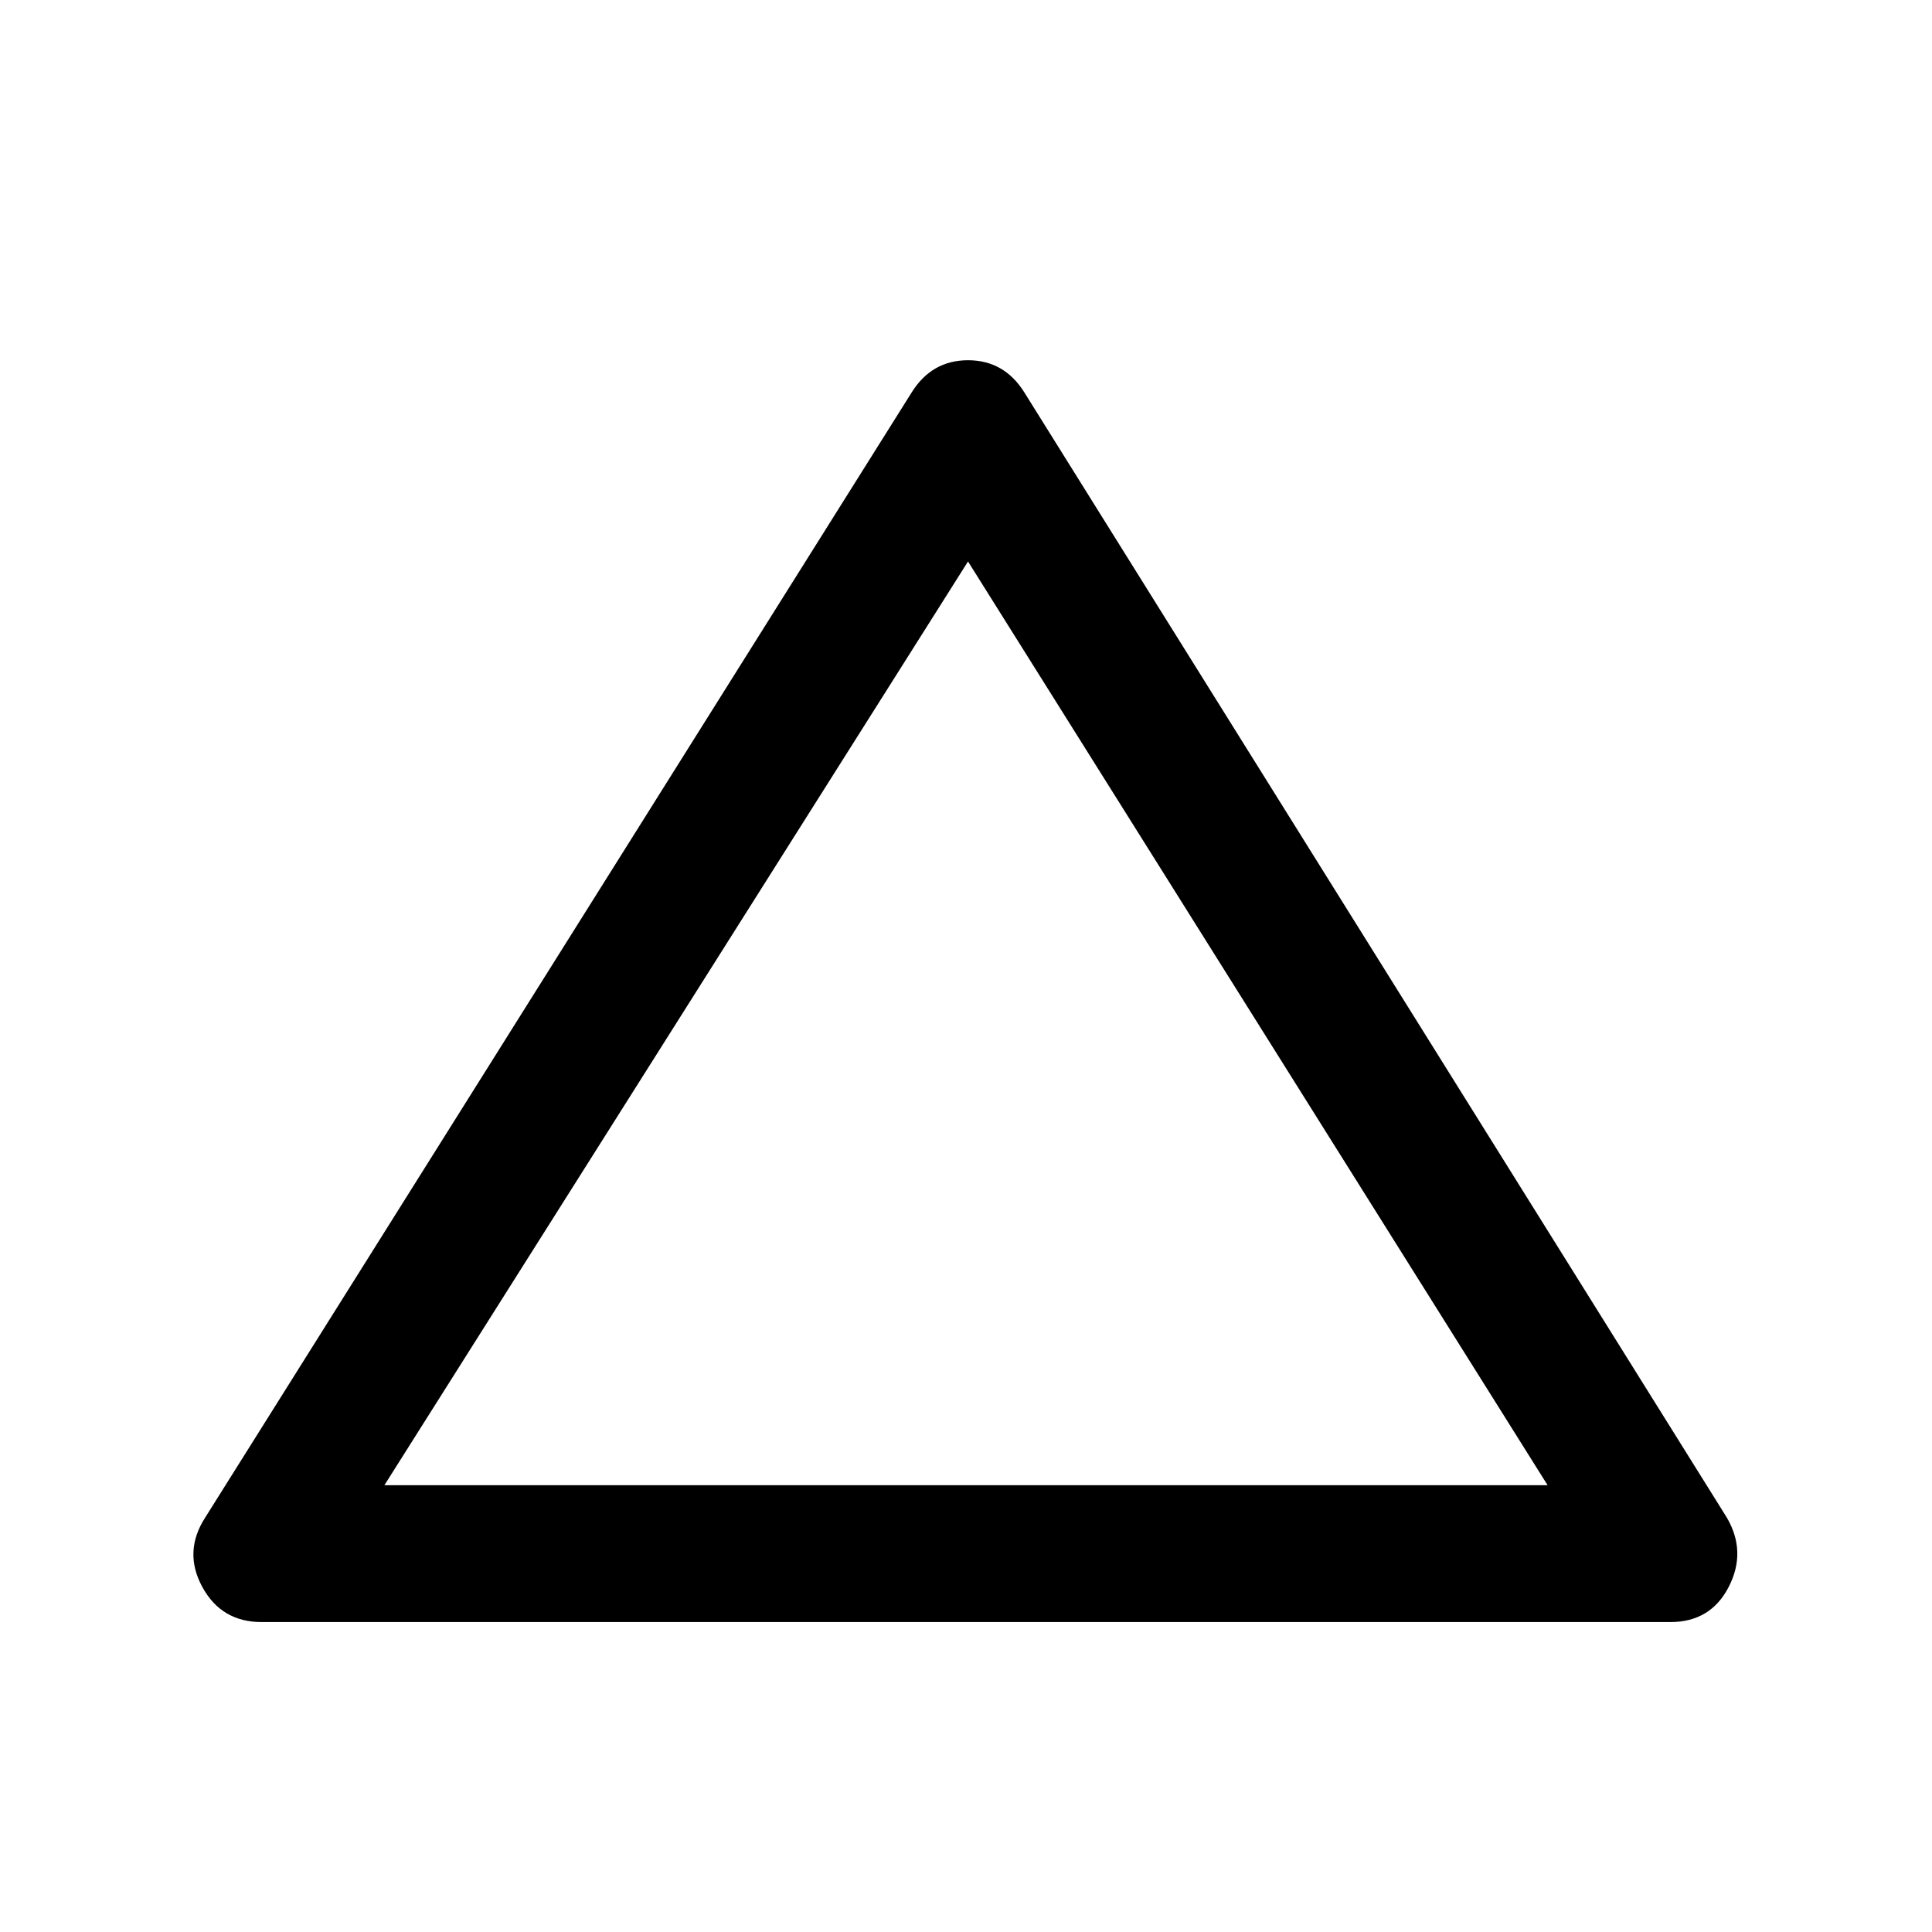 <svg xmlns="http://www.w3.org/2000/svg" height="48" width="48"><path d="M6.5 40.3Q5.5 40.3 5.025 39.425Q4.55 38.55 5.1 37.7L22.65 9.75Q23.15 8.95 24.05 8.95Q24.95 8.95 25.45 9.75L42.9 37.7Q43.4 38.55 42.95 39.425Q42.5 40.3 41.5 40.3ZM9.55 36.9H38.45L24.05 13.95ZM24.05 25.15Z"/></svg>